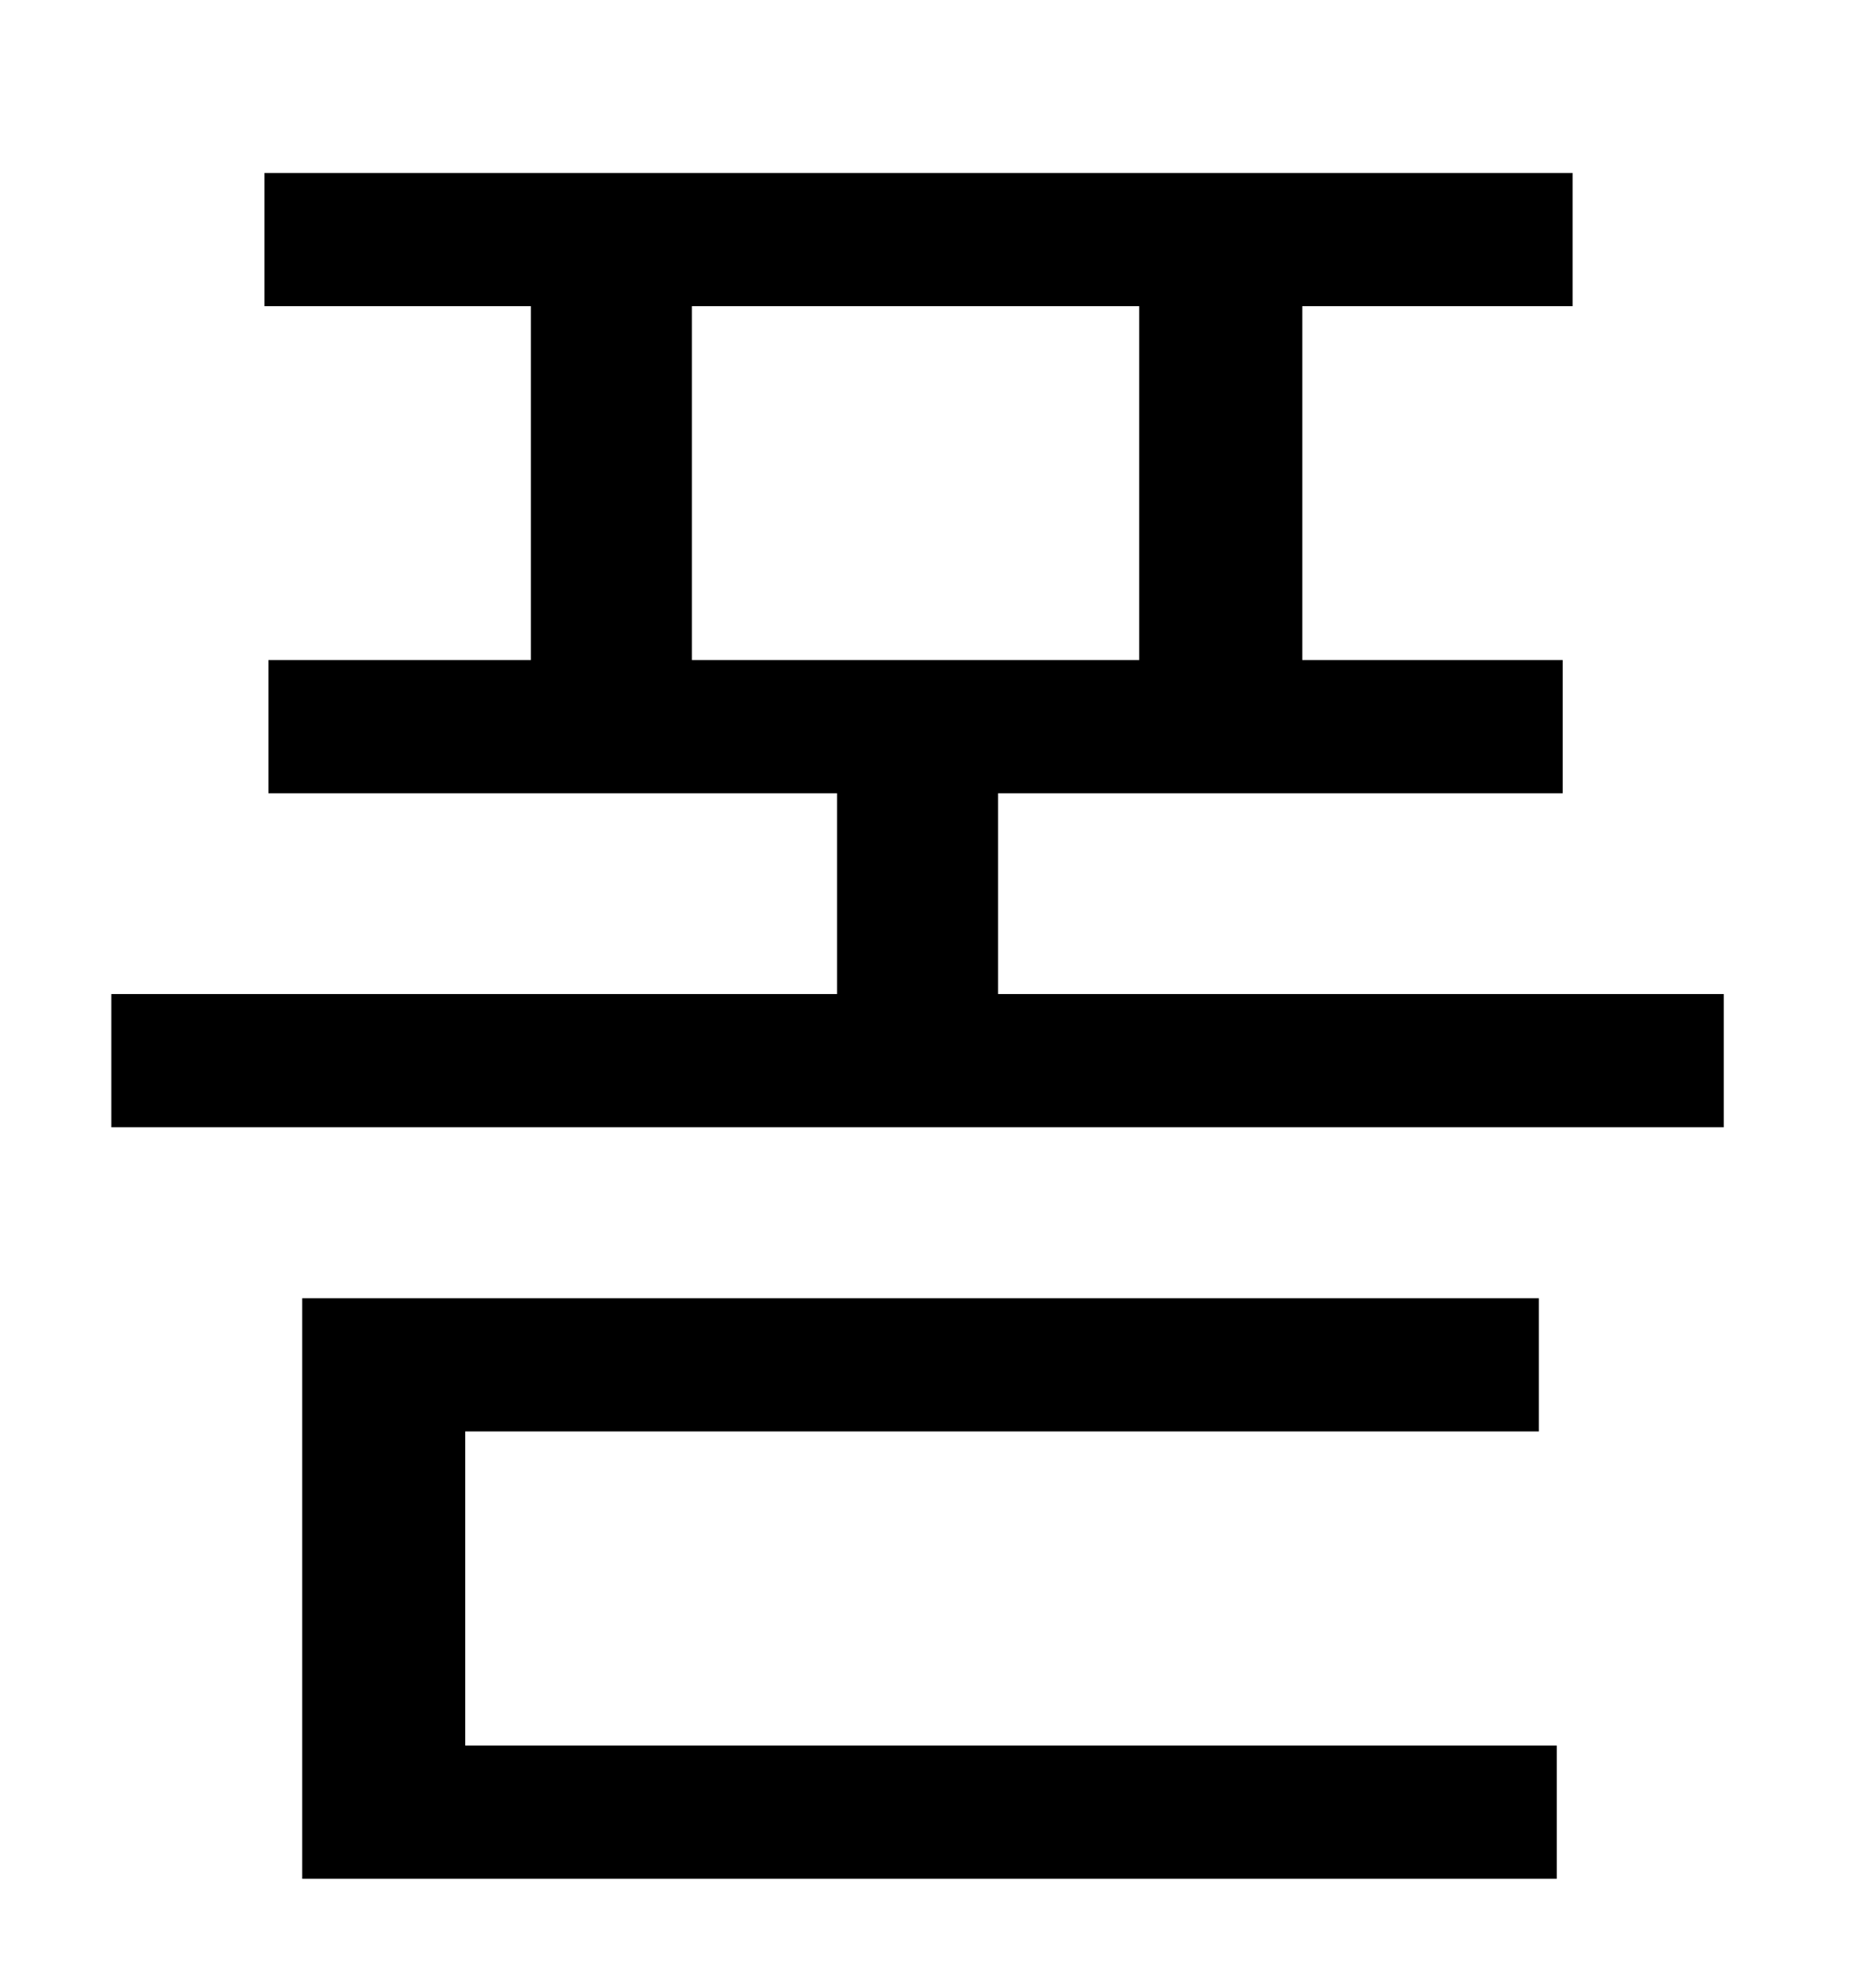 <?xml version="1.0" standalone="no"?>
<!DOCTYPE svg PUBLIC "-//W3C//DTD SVG 1.1//EN" "http://www.w3.org/Graphics/SVG/1.1/DTD/svg11.dtd" >
<svg xmlns="http://www.w3.org/2000/svg" xmlns:xlink="http://www.w3.org/1999/xlink" version="1.1" viewBox="-10 0 930 1000">
   <path fill="currentColor"
d="M224 720v158h549v67h-631v-292h622v67h-540zM338 154v178h225v-178h-225zM492 500h365v67h-811v-67h365v-101h-286v-67h132v-178h-134v-67h658v67h-136v178h131v67h-284v101z" />
</svg>
